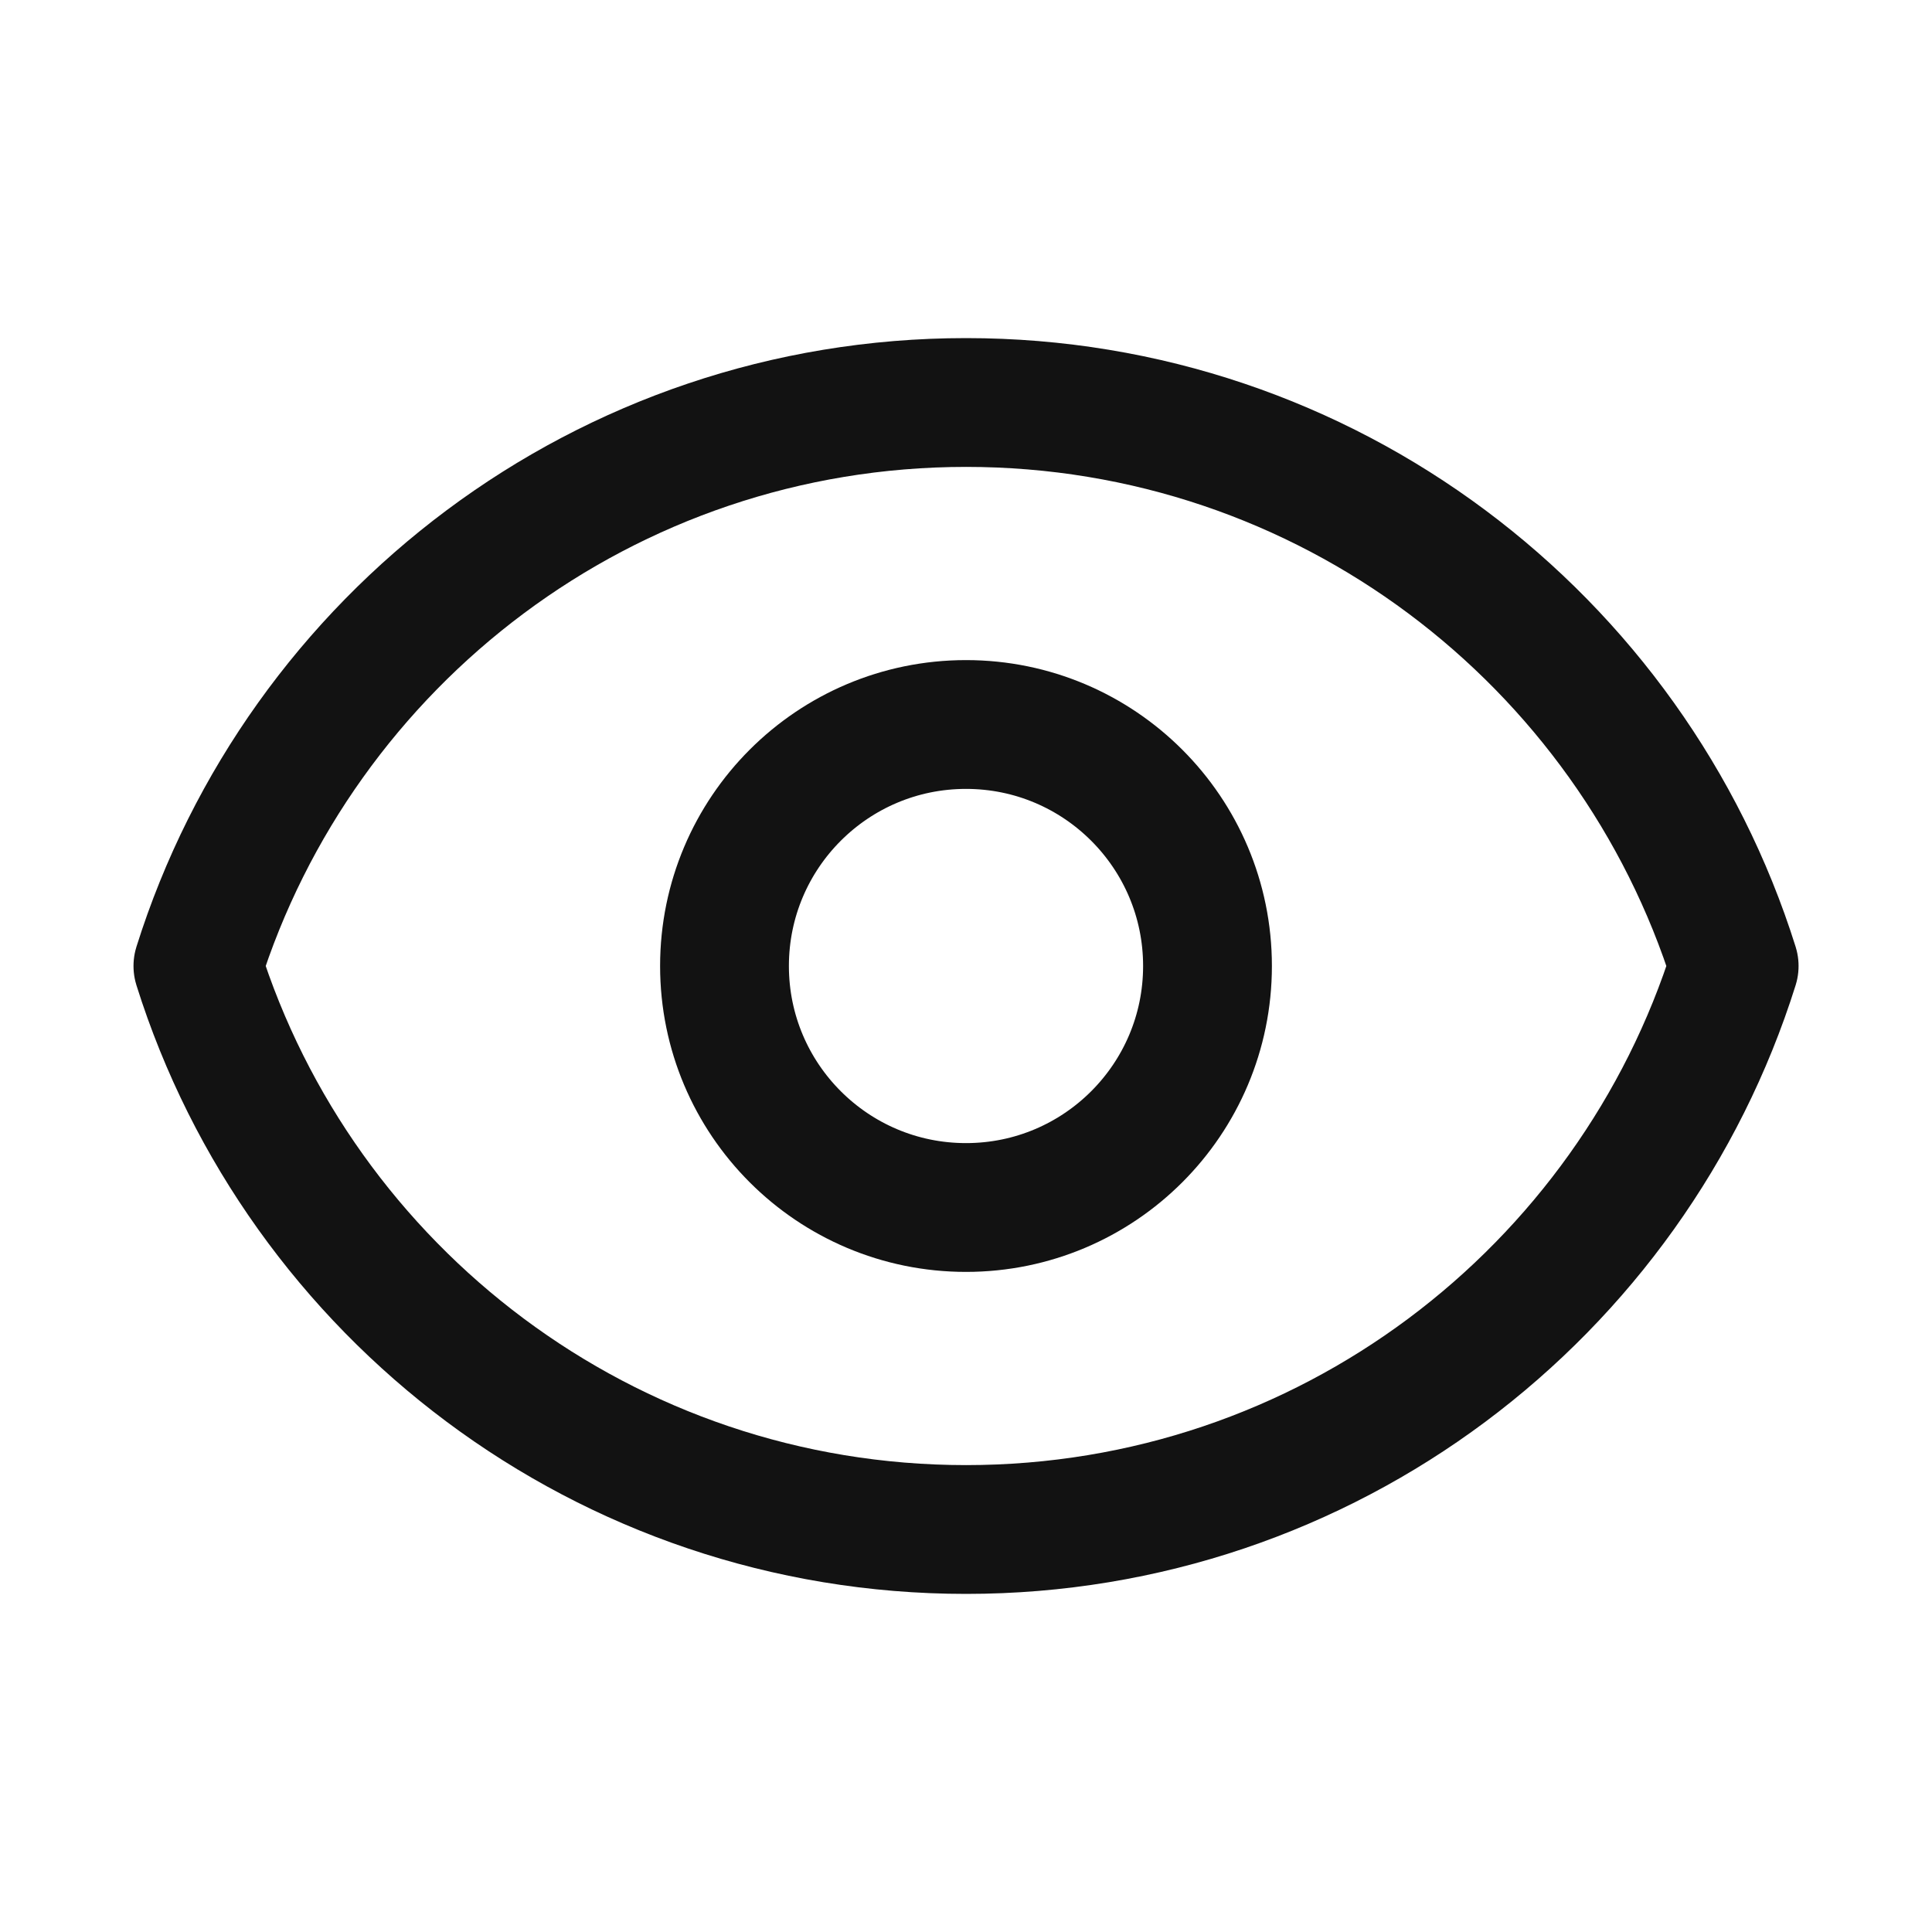 <svg width="30" height="30" viewBox="0 0 30 30" fill="none" xmlns="http://www.w3.org/2000/svg">
<path d="M18.75 15C18.75 17.071 17.071 18.75 15 18.75C12.929 18.75 11.25 17.071 11.25 15C11.25 12.929 12.929 11.25 15 11.25C17.071 11.25 18.75 12.929 18.75 15Z" stroke="#121212" stroke-width="2" stroke-linecap="round" stroke-linejoin="round"/>
<path d="M3.073 15C4.666 9.929 9.403 6.25 15.001 6.25C20.598 6.25 25.335 9.929 26.928 15C25.335 20.071 20.598 23.75 15.001 23.75C9.403 23.75 4.666 20.071 3.073 15Z" stroke="#121212" stroke-width="2" stroke-linecap="round" stroke-linejoin="round"/>
</svg>
